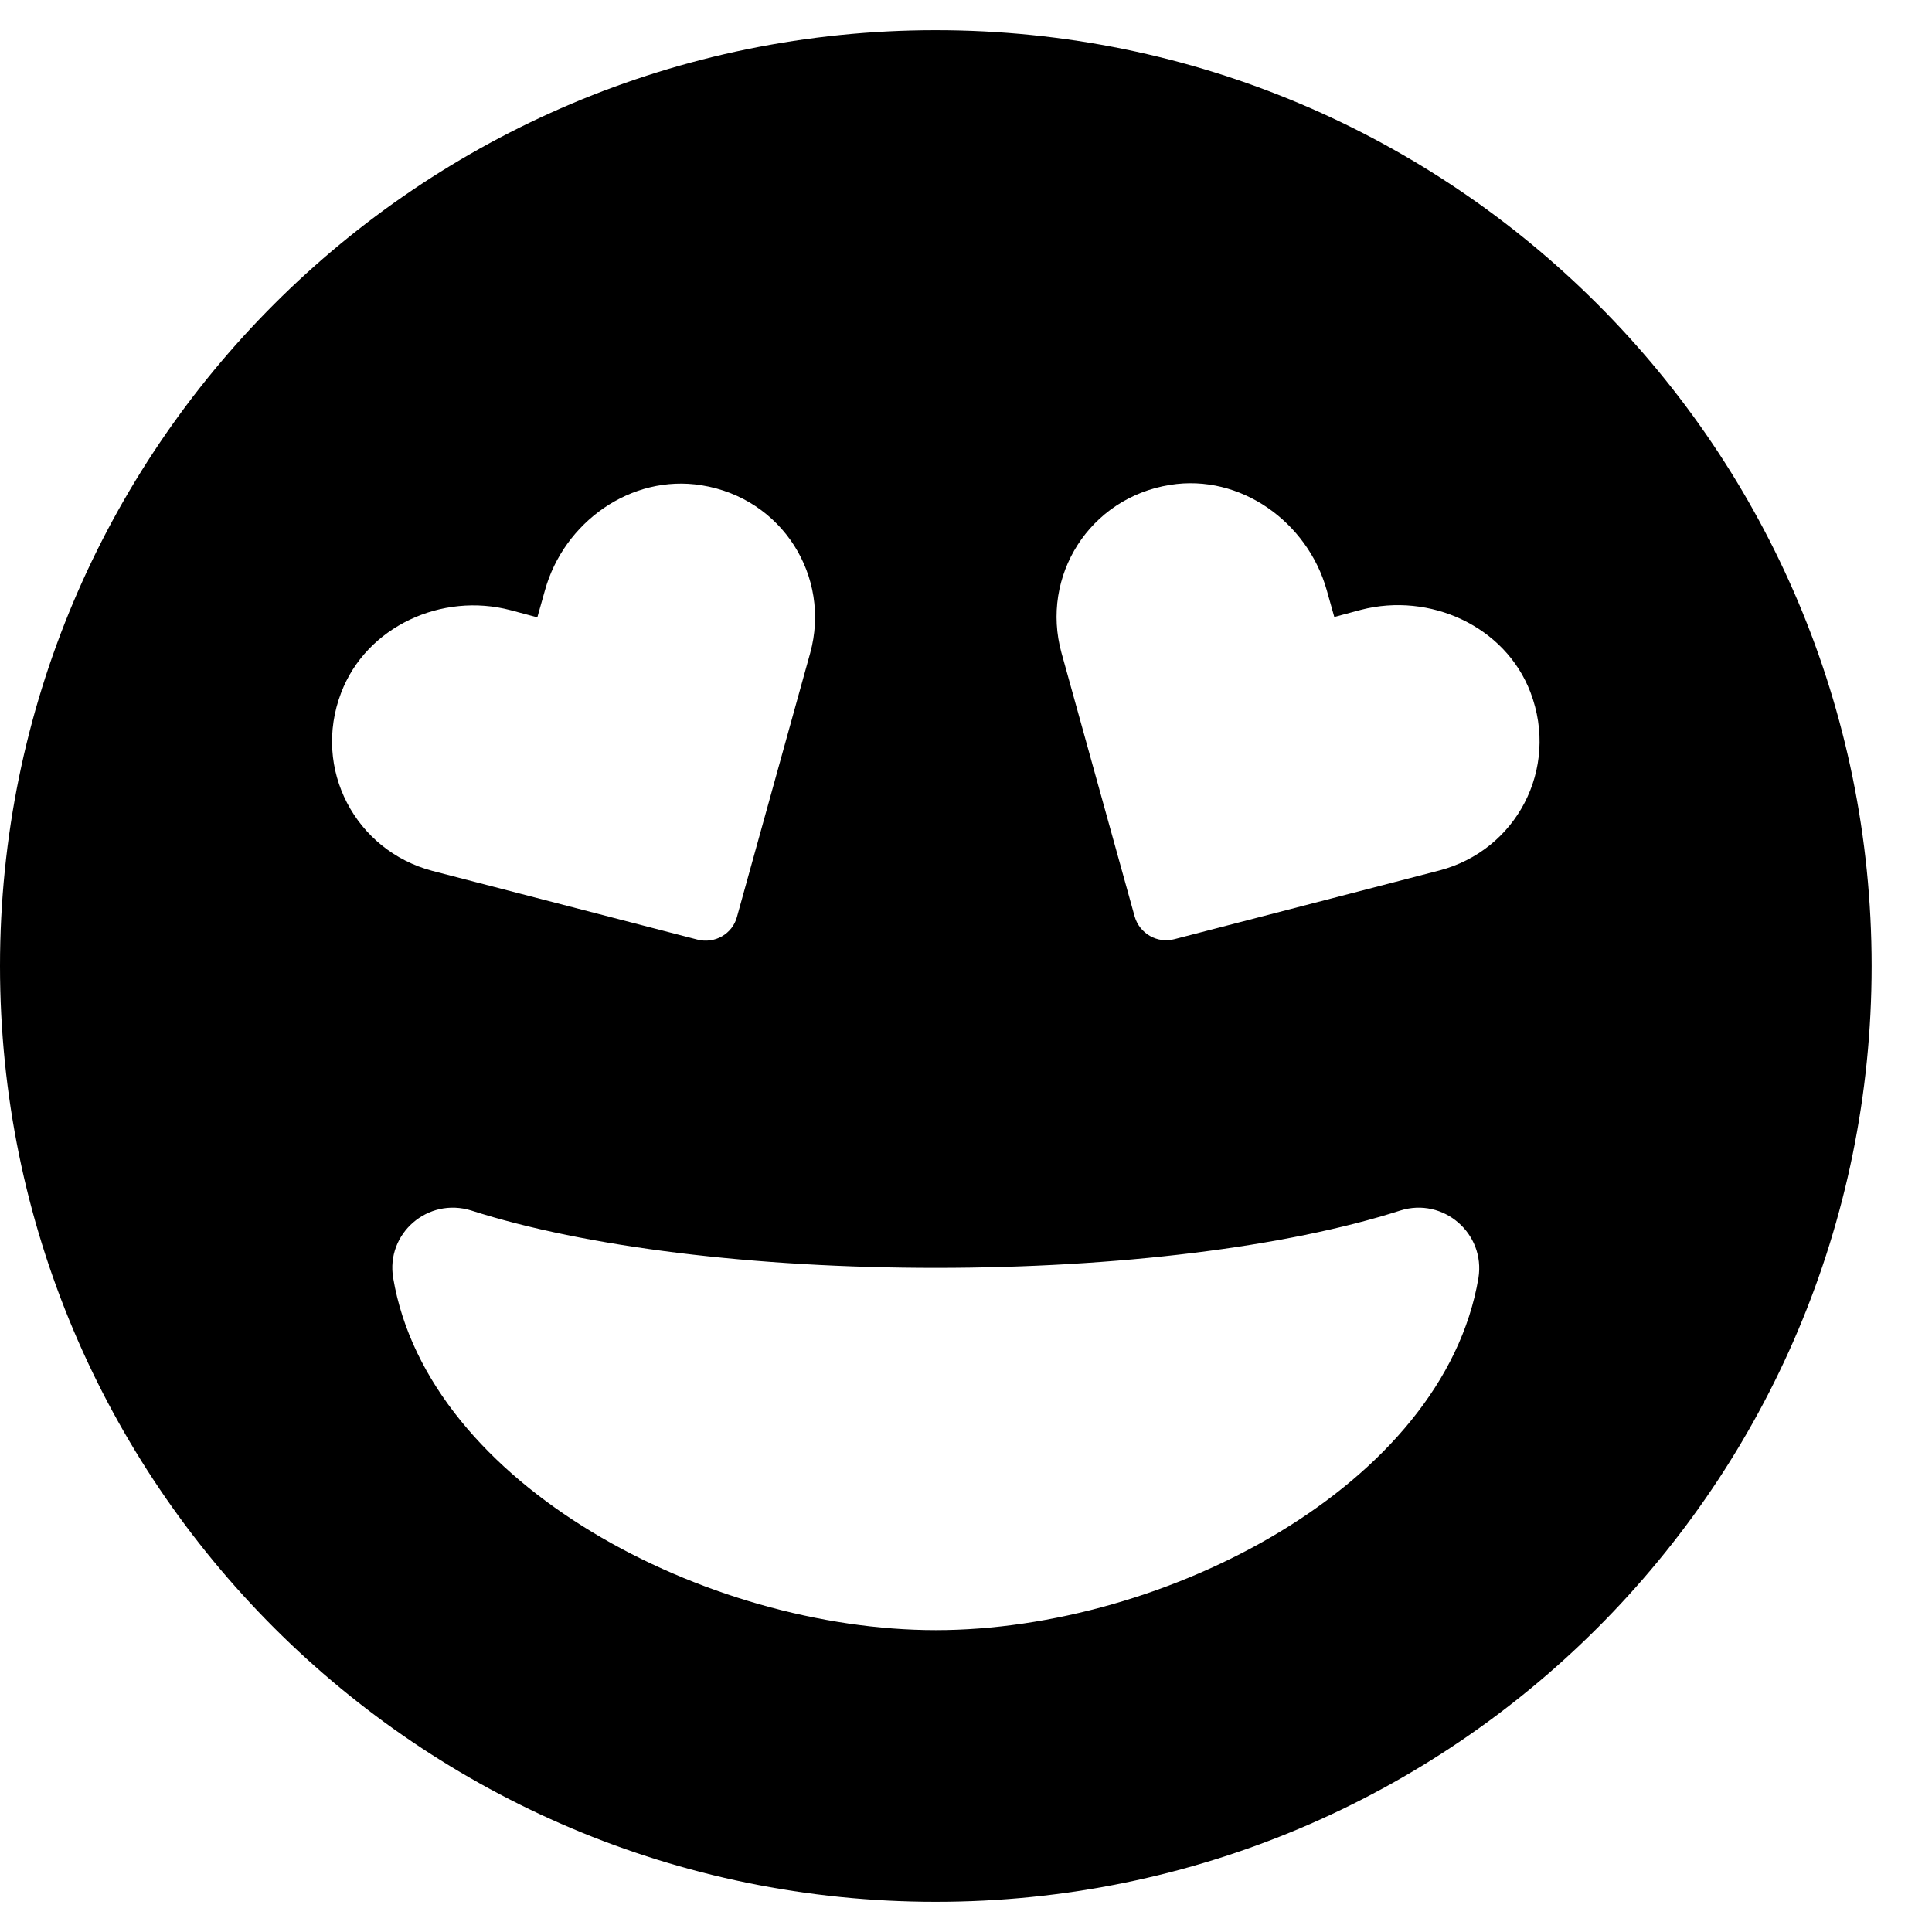 <svg xmlns="http://www.w3.org/2000/svg" version="1.1" viewBox="0 0 512 512" fill="currentColor"><path fill="currentColor" d="M248 8C111 8 0 119 0 256s111 248 248 248s248-111 248-248S385 8 248 8M90.4 183.6c6.7-17.6 26.7-26.7 44.9-21.9l7.1 1.9l2-7.1c5-18.1 22.8-30.9 41.5-27.9c21.4 3.4 34.4 24.2 28.8 44.5L195.3 243c-1.2 4.5-5.9 7.2-10.5 6l-70.2-18.2c-20.4-5.4-31.9-27-24.2-47.2M248 432c-60.6 0-134.5-38.3-143.8-93.3c-2-11.8 9.2-21.5 20.7-17.9C155.1 330.5 200 336 248 336s92.9-5.5 123.1-15.2c11.4-3.6 22.6 6.1 20.7 17.9c-9.3 55-83.2 93.3-143.8 93.3m133.4-201.3l-70.2 18.2c-4.5 1.2-9.2-1.5-10.5-6L281.3 173c-5.6-20.3 7.4-41.1 28.8-44.5c18.6-3 36.4 9.8 41.5 27.9l2 7.1l7.1-1.9c18.2-4.7 38.2 4.3 44.9 21.9c7.7 20.3-3.8 41.9-24.2 47.2"/></svg>